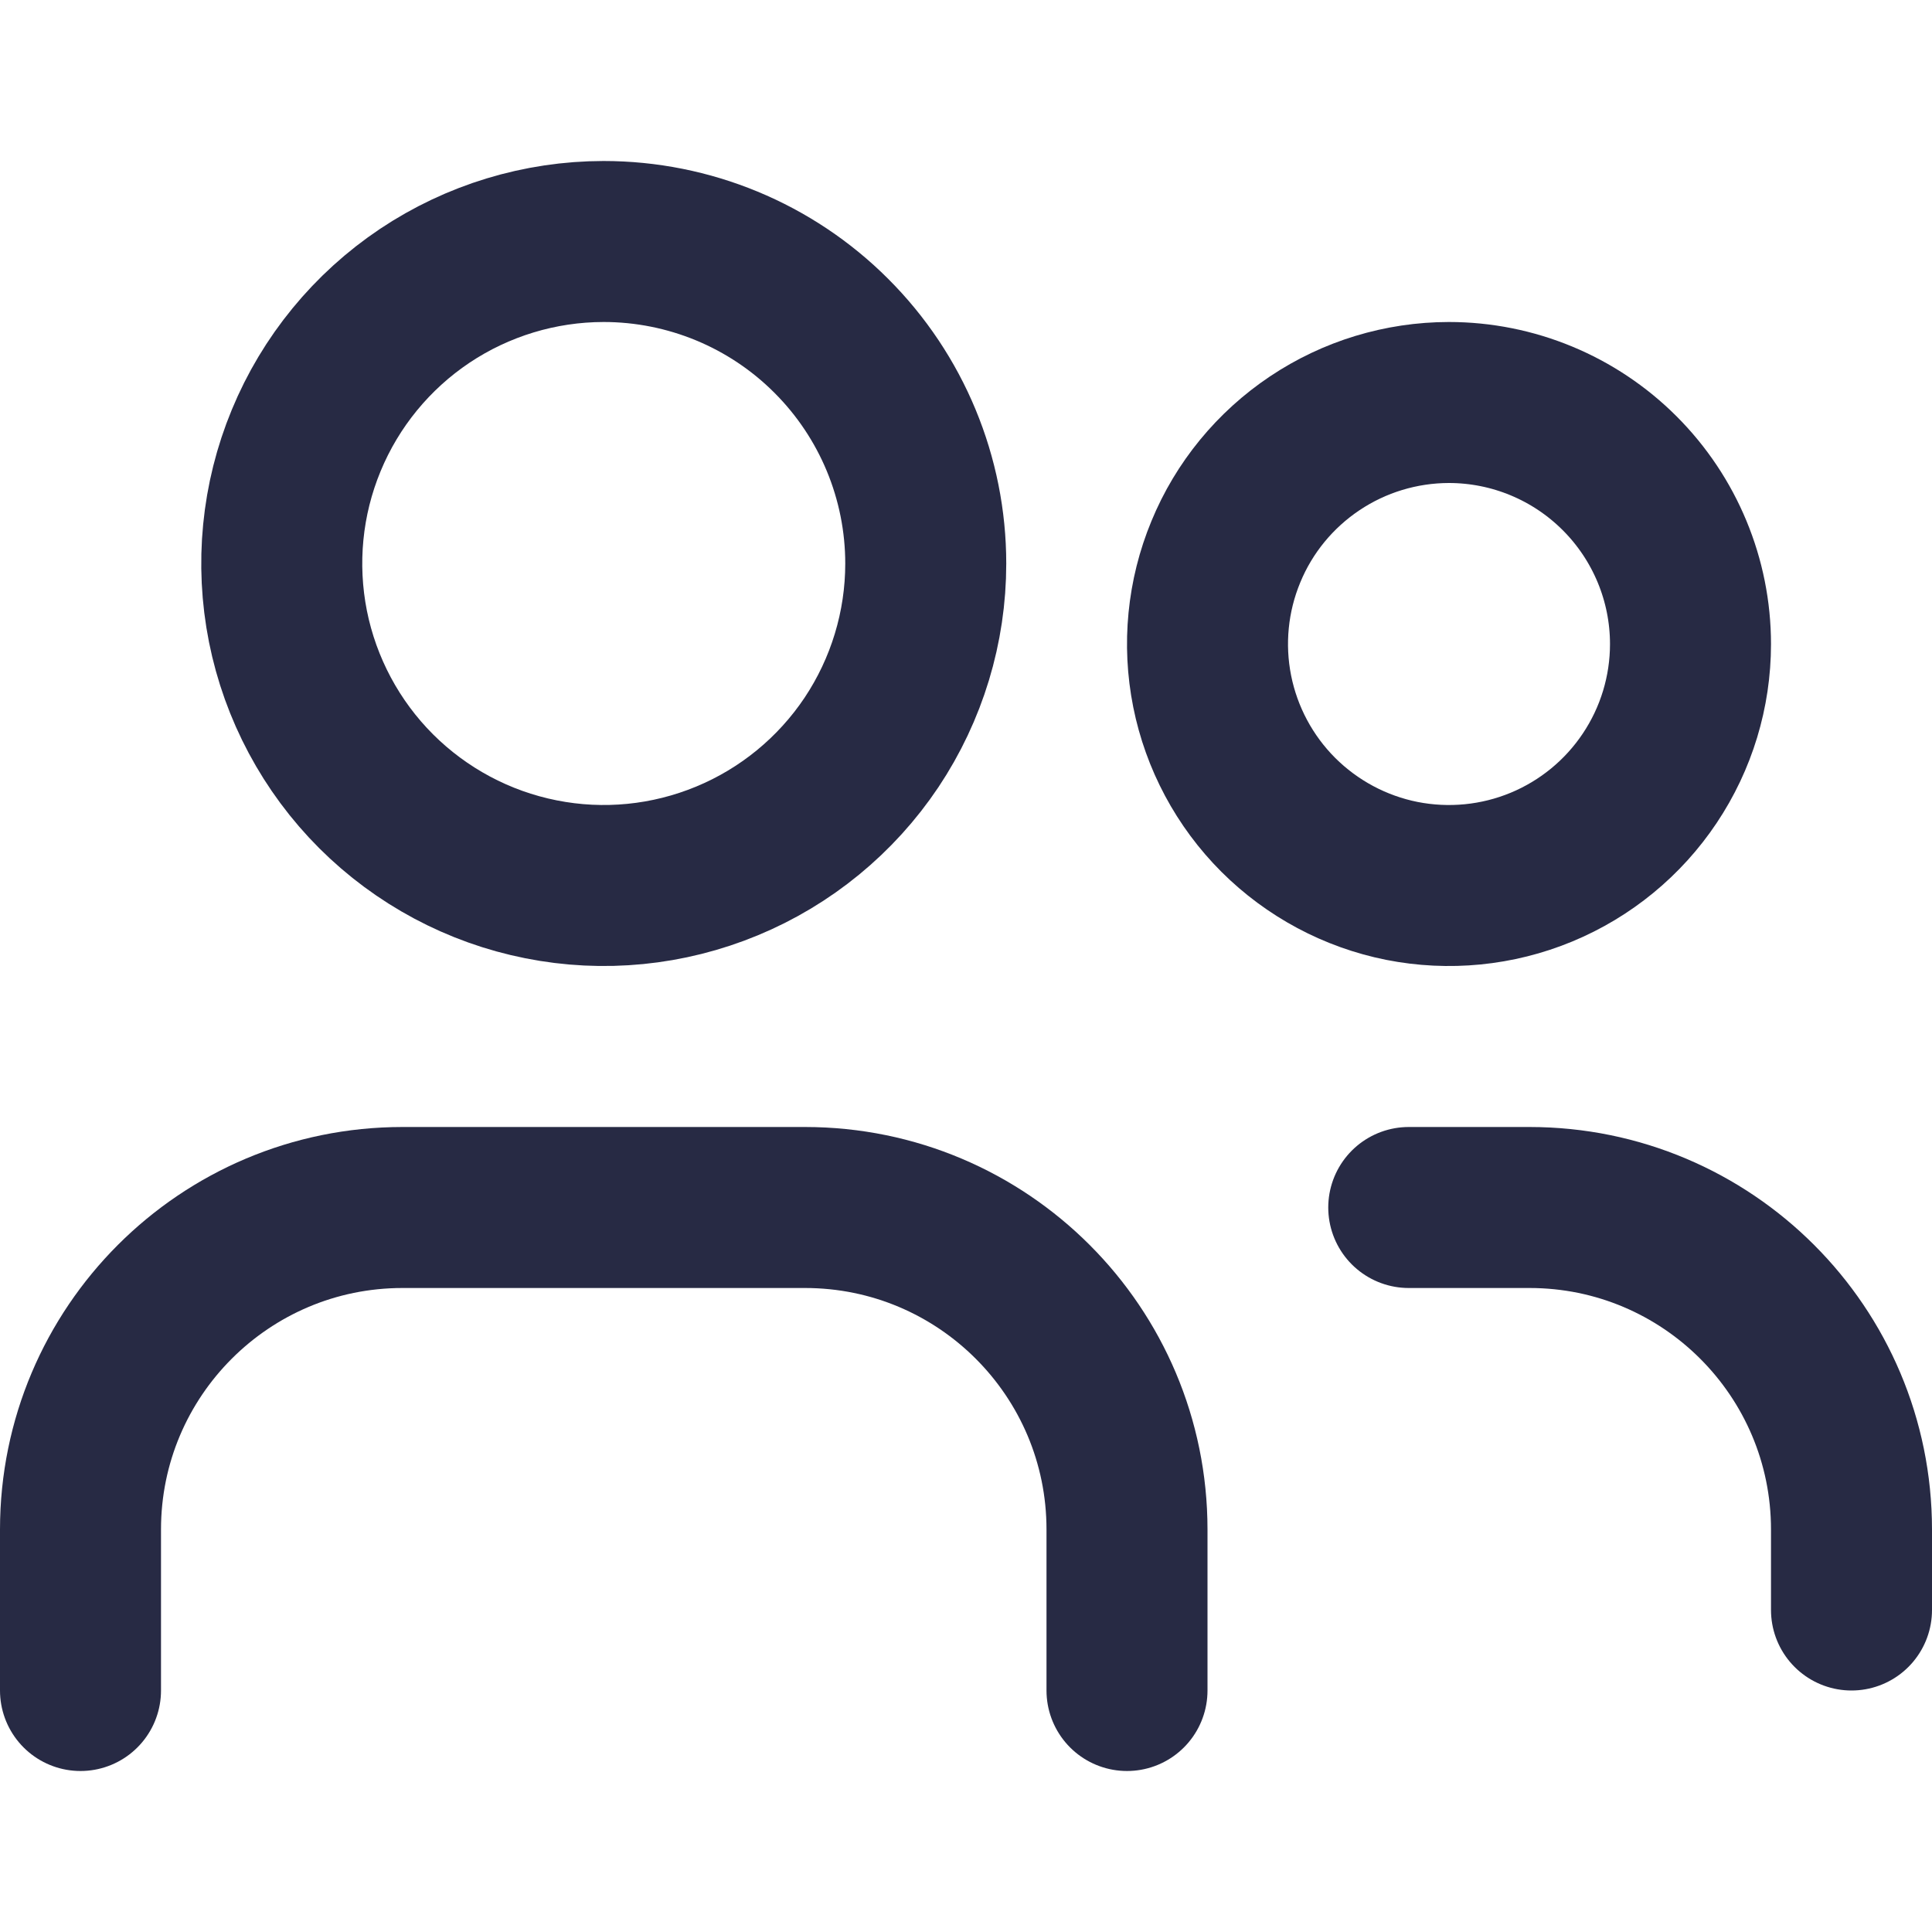 <svg width="24" height="24" viewBox="0 0 24 24" fill="none" xmlns="http://www.w3.org/2000/svg">
<path d="M17.998 5C17.404 5.001 16.825 5.177 16.332 5.507C15.839 5.837 15.454 6.305 15.228 6.854C15.001 7.402 14.942 8.005 15.058 8.587C15.174 9.168 15.46 9.703 15.879 10.122C16.299 10.541 16.833 10.827 17.415 10.943C17.997 11.058 18.6 10.999 19.148 10.772C19.696 10.545 20.165 10.16 20.494 9.667C20.824 9.174 21 8.594 21 8.001C21 7.205 20.683 6.442 20.12 5.879C19.557 5.316 18.794 5 17.998 5V5Z" stroke="#272A44" stroke-width="2" stroke-linecap="round" stroke-linejoin="round"/>
<path d="M23 20C23 19.767 23 19.414 23 19.001C23 16.792 21.209 15 19 15L17.5 15" stroke="#272A44" stroke-width="2" stroke-linecap="round" stroke-linejoin="round"/>
<path d="M7.497 3C6.706 3.001 5.933 3.236 5.276 3.675C4.619 4.115 4.106 4.74 3.804 5.471C3.501 6.202 3.423 7.006 3.577 7.782C3.732 8.557 4.113 9.27 4.672 9.829C5.232 10.388 5.944 10.769 6.72 10.923C7.496 11.078 8.3 10.998 9.031 10.695C9.761 10.393 10.386 9.88 10.826 9.223C11.265 8.565 11.5 7.792 11.5 7.001V7.001C11.5 5.94 11.078 4.922 10.327 4.172C9.577 3.421 8.559 3 7.497 3V3Z" stroke="#272A44" stroke-width="2" stroke-linecap="round" stroke-linejoin="round"/>
<path d="M14 21L14 19C14 16.791 12.209 15 10 15L5 15C2.791 15 1 16.791 1 19L1 21" stroke="#272A44" stroke-width="2" stroke-linecap="round" stroke-linejoin="round"/>
</svg>
